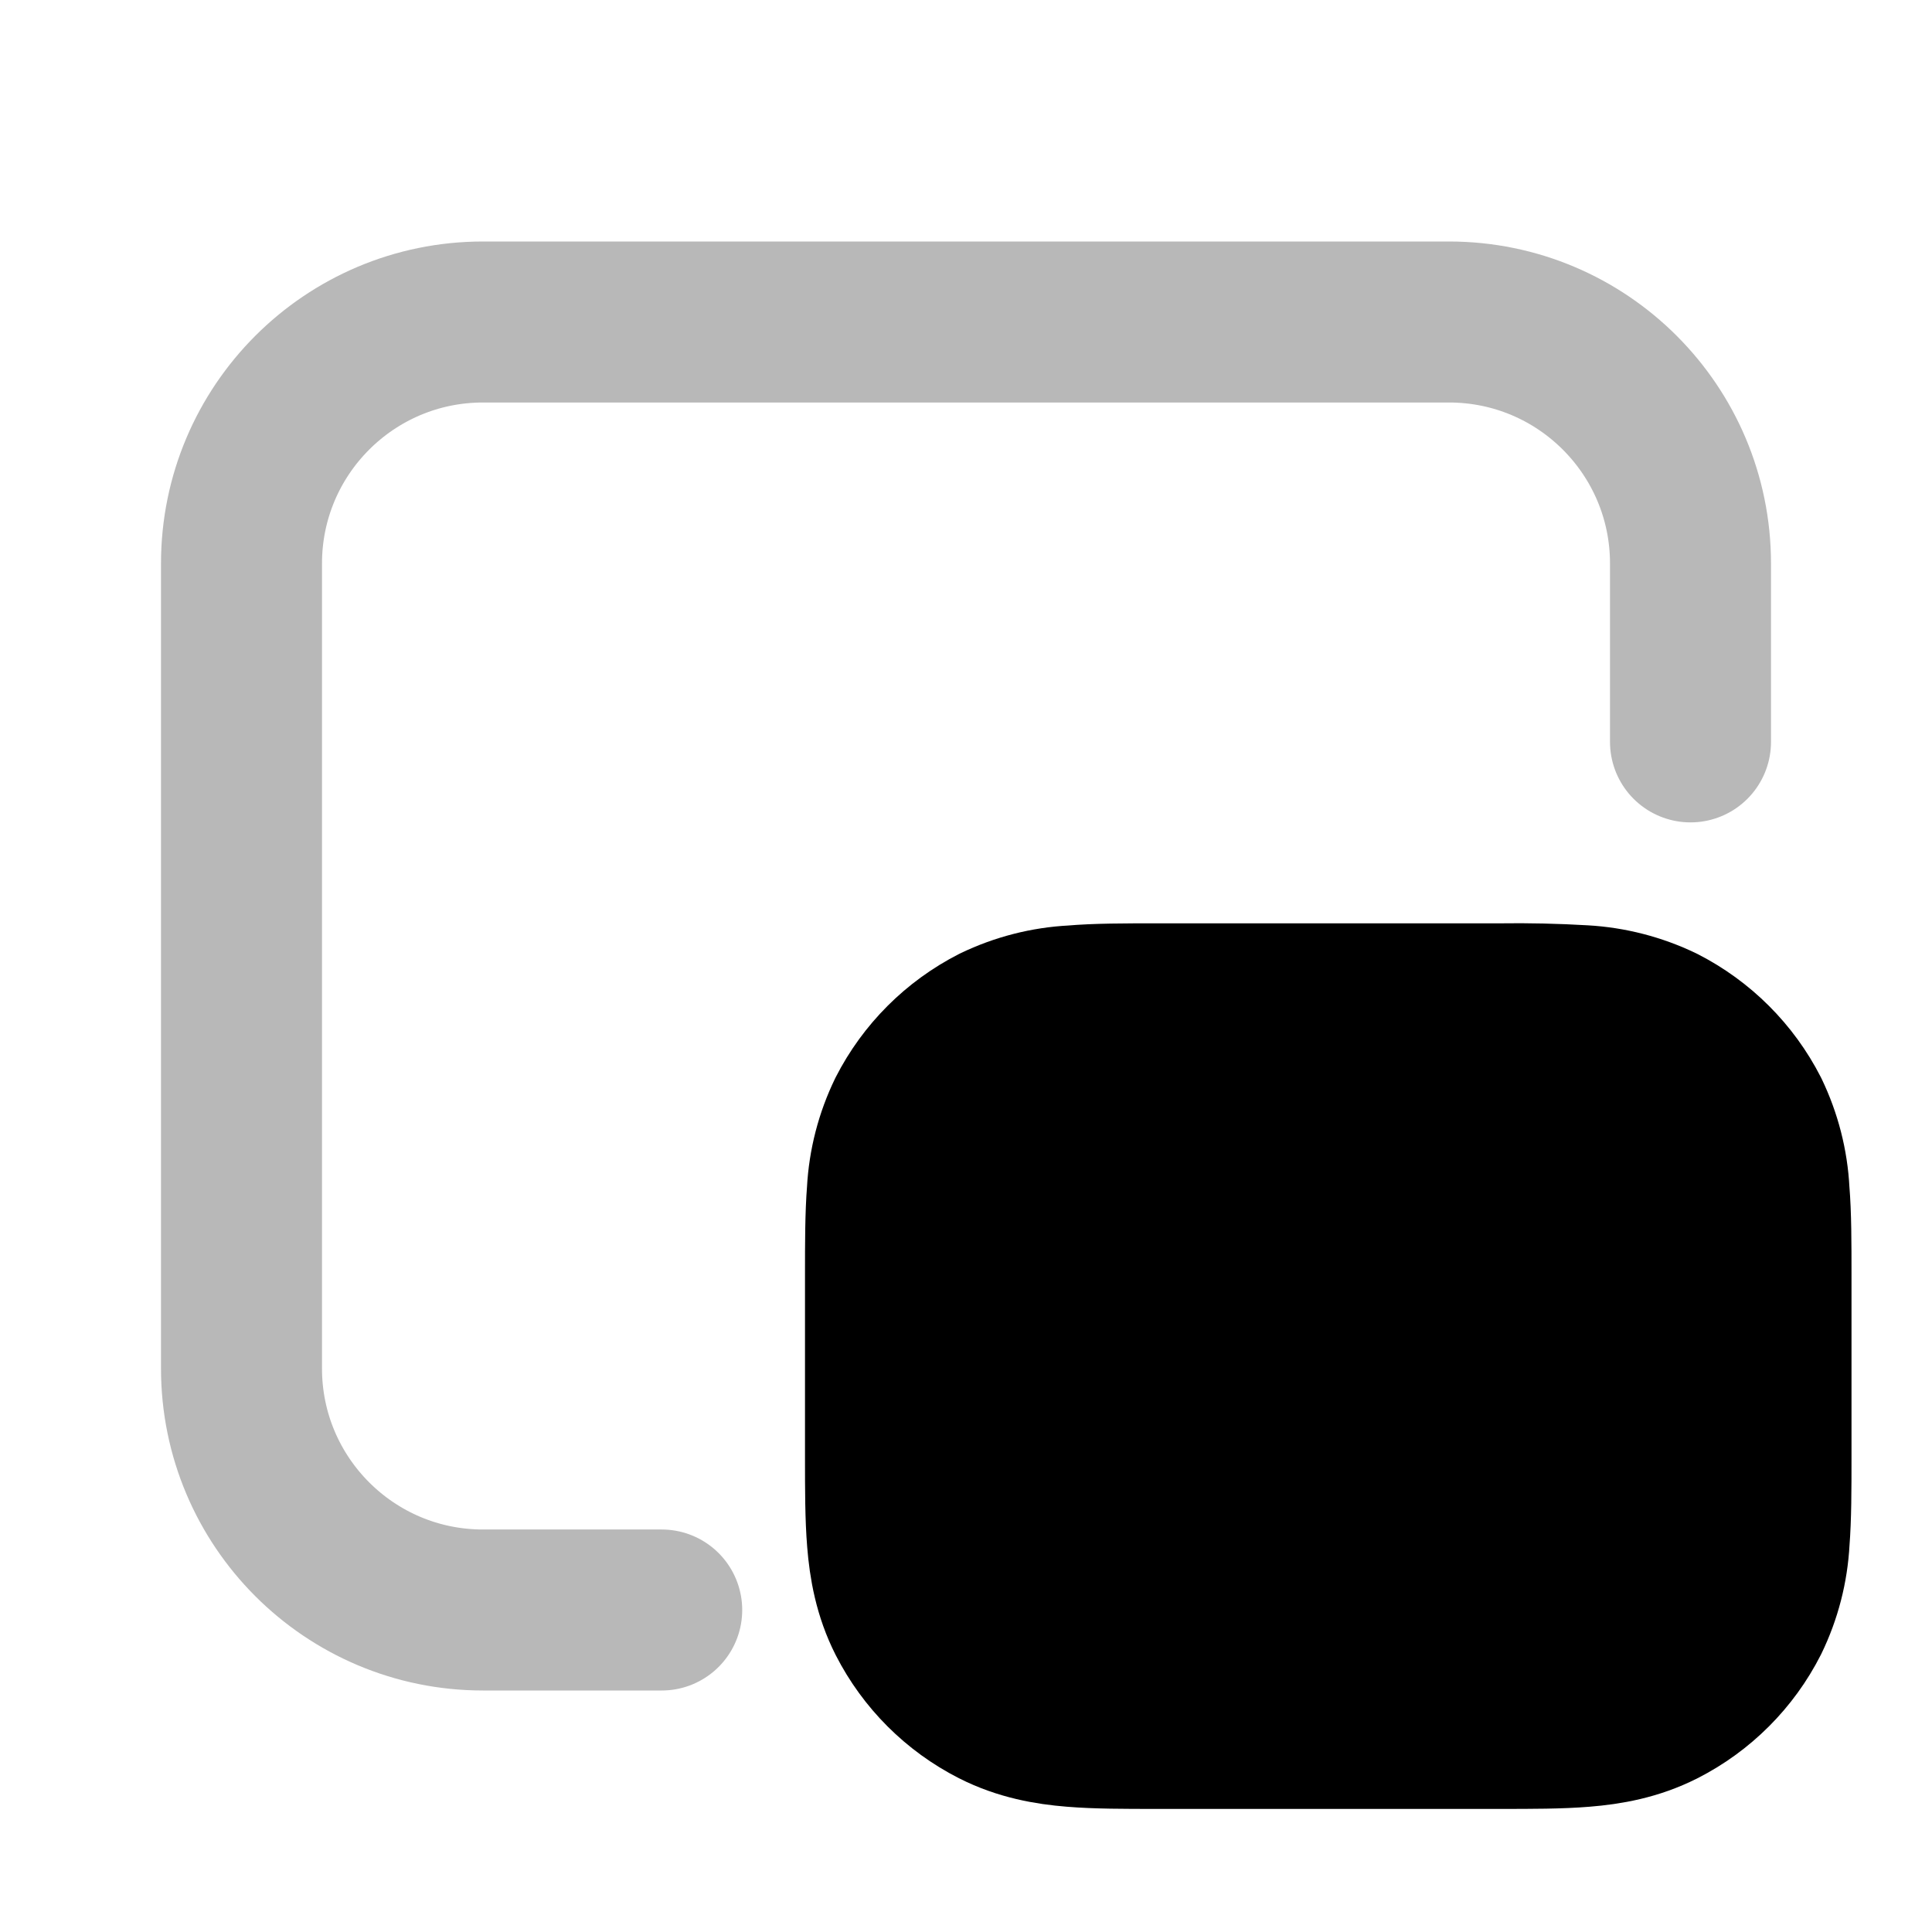 <svg
  xmlns="http://www.w3.org/2000/svg"
  width="24"
  height="24"
  viewBox="0 0 24 24"
  fill="none"
  stroke="currentColor"
  stroke-width="2"
  stroke-linecap="round"
  stroke-linejoin="round"
>
  <path d="M21 9.216V7C21 5.343 19.657 4 18 4H6C4.343 4 3 5.343 3 7V17C3 18.657 4.343 20 6 20H8.22" stroke="currentColor" stroke-width="2" opacity="0.28"/>
  <path d="M22 15.87V15.835C22 15.444 22 15.095 21.976 14.805C21.959 14.468 21.874 14.139 21.728 13.835C21.488 13.365 21.105 12.983 20.635 12.743C20.332 12.597 20.003 12.512 19.667 12.493C19.324 12.473 18.98 12.465 18.637 12.47H14.364C13.974 12.47 13.624 12.47 13.334 12.495C12.998 12.512 12.668 12.597 12.365 12.743C11.895 12.983 11.513 13.365 11.273 13.835C11.126 14.138 11.041 14.467 11.023 14.803C11 15.095 11 15.445 11 15.835V18.107C11 18.497 11 18.846 11.024 19.137C11.049 19.45 11.107 19.78 11.273 20.107C11.513 20.577 11.895 20.959 12.365 21.198C12.69 21.363 13.021 21.422 13.333 21.447C13.625 21.471 13.975 21.471 14.363 21.471H18.636C19.026 21.471 19.376 21.471 19.666 21.447C19.979 21.422 20.31 21.363 20.635 21.198C21.105 20.959 21.488 20.576 21.727 20.105C21.874 19.802 21.959 19.474 21.977 19.137C22 18.846 22 18.495 22 18.108V15.87V15.87Z" fill="currentColor" fill-rule="evenodd" clip-rule="evenodd"/>
</svg>
